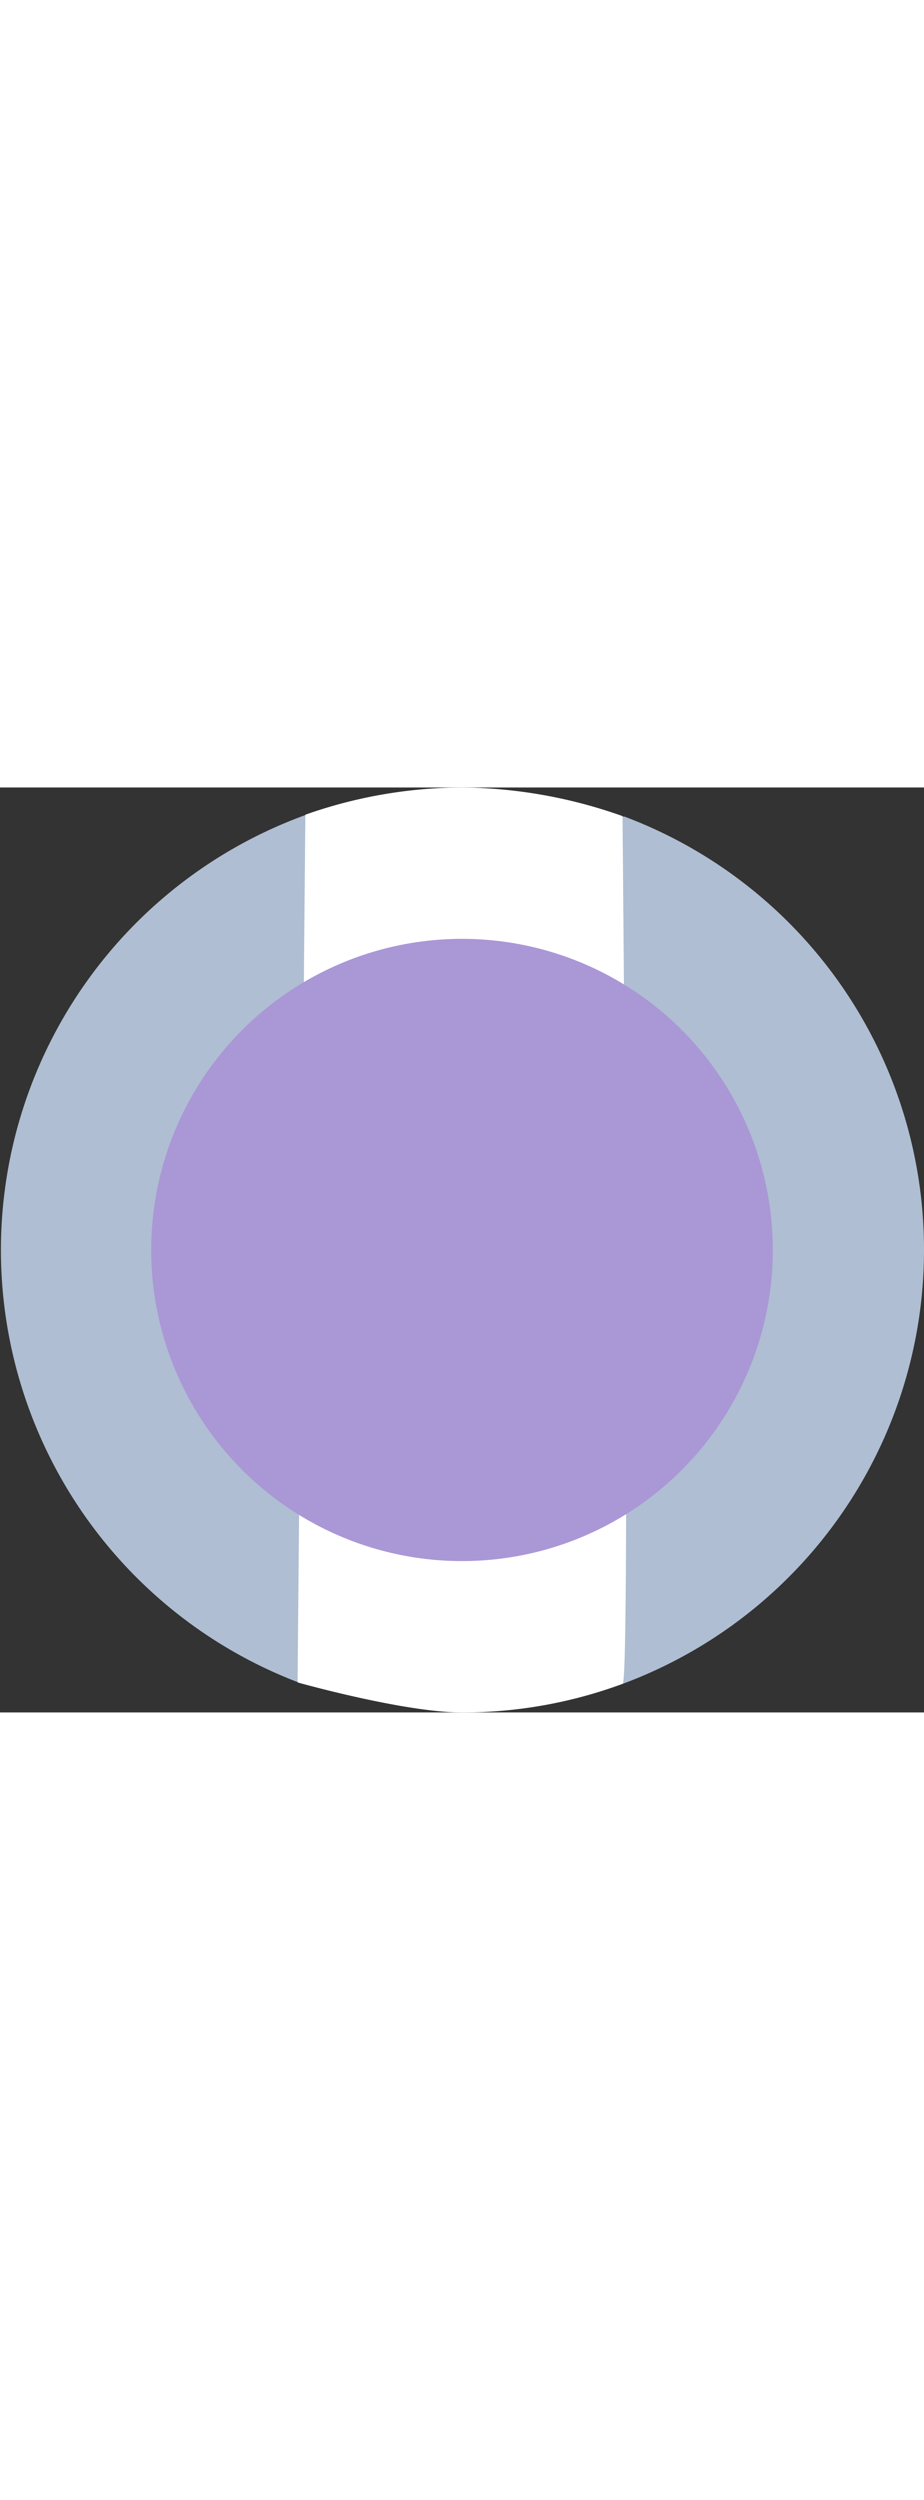 <svg width="22" xmlns="http://www.w3.org/2000/svg" viewBox="0 0 59.46 59.46">
  <rect x="0" y="0" width="59.46" height="59.46" fill="#333333" stroke="none"/>
  <title>Platinum</title>
  <path fill="#afbed2" d="M59.46,29.73A29.74,29.74,0,0,1,40.1,57.61l-21-.12a29.75,29.75,0,0,1,.64-55.75c.19-.07,20.19,0,20.47.14A29.73,29.73,0,0,1,59.46,29.73Z"/>
  <path fill="#fff" d="M40.07,57.62a29.75,29.75,0,0,1-10.34,1.84c-3.73,0-10.58-1.93-10.58-1.93l.5-55.78A30.56,30.56,0,0,1,29.73,0,31.59,31.59,0,0,1,40.06,1.84S40.58,57.43,40.07,57.62Z"/>
  <circle fill="#aa97d6" cx="29.73" cy="29.73" r="20"/>
</svg>
